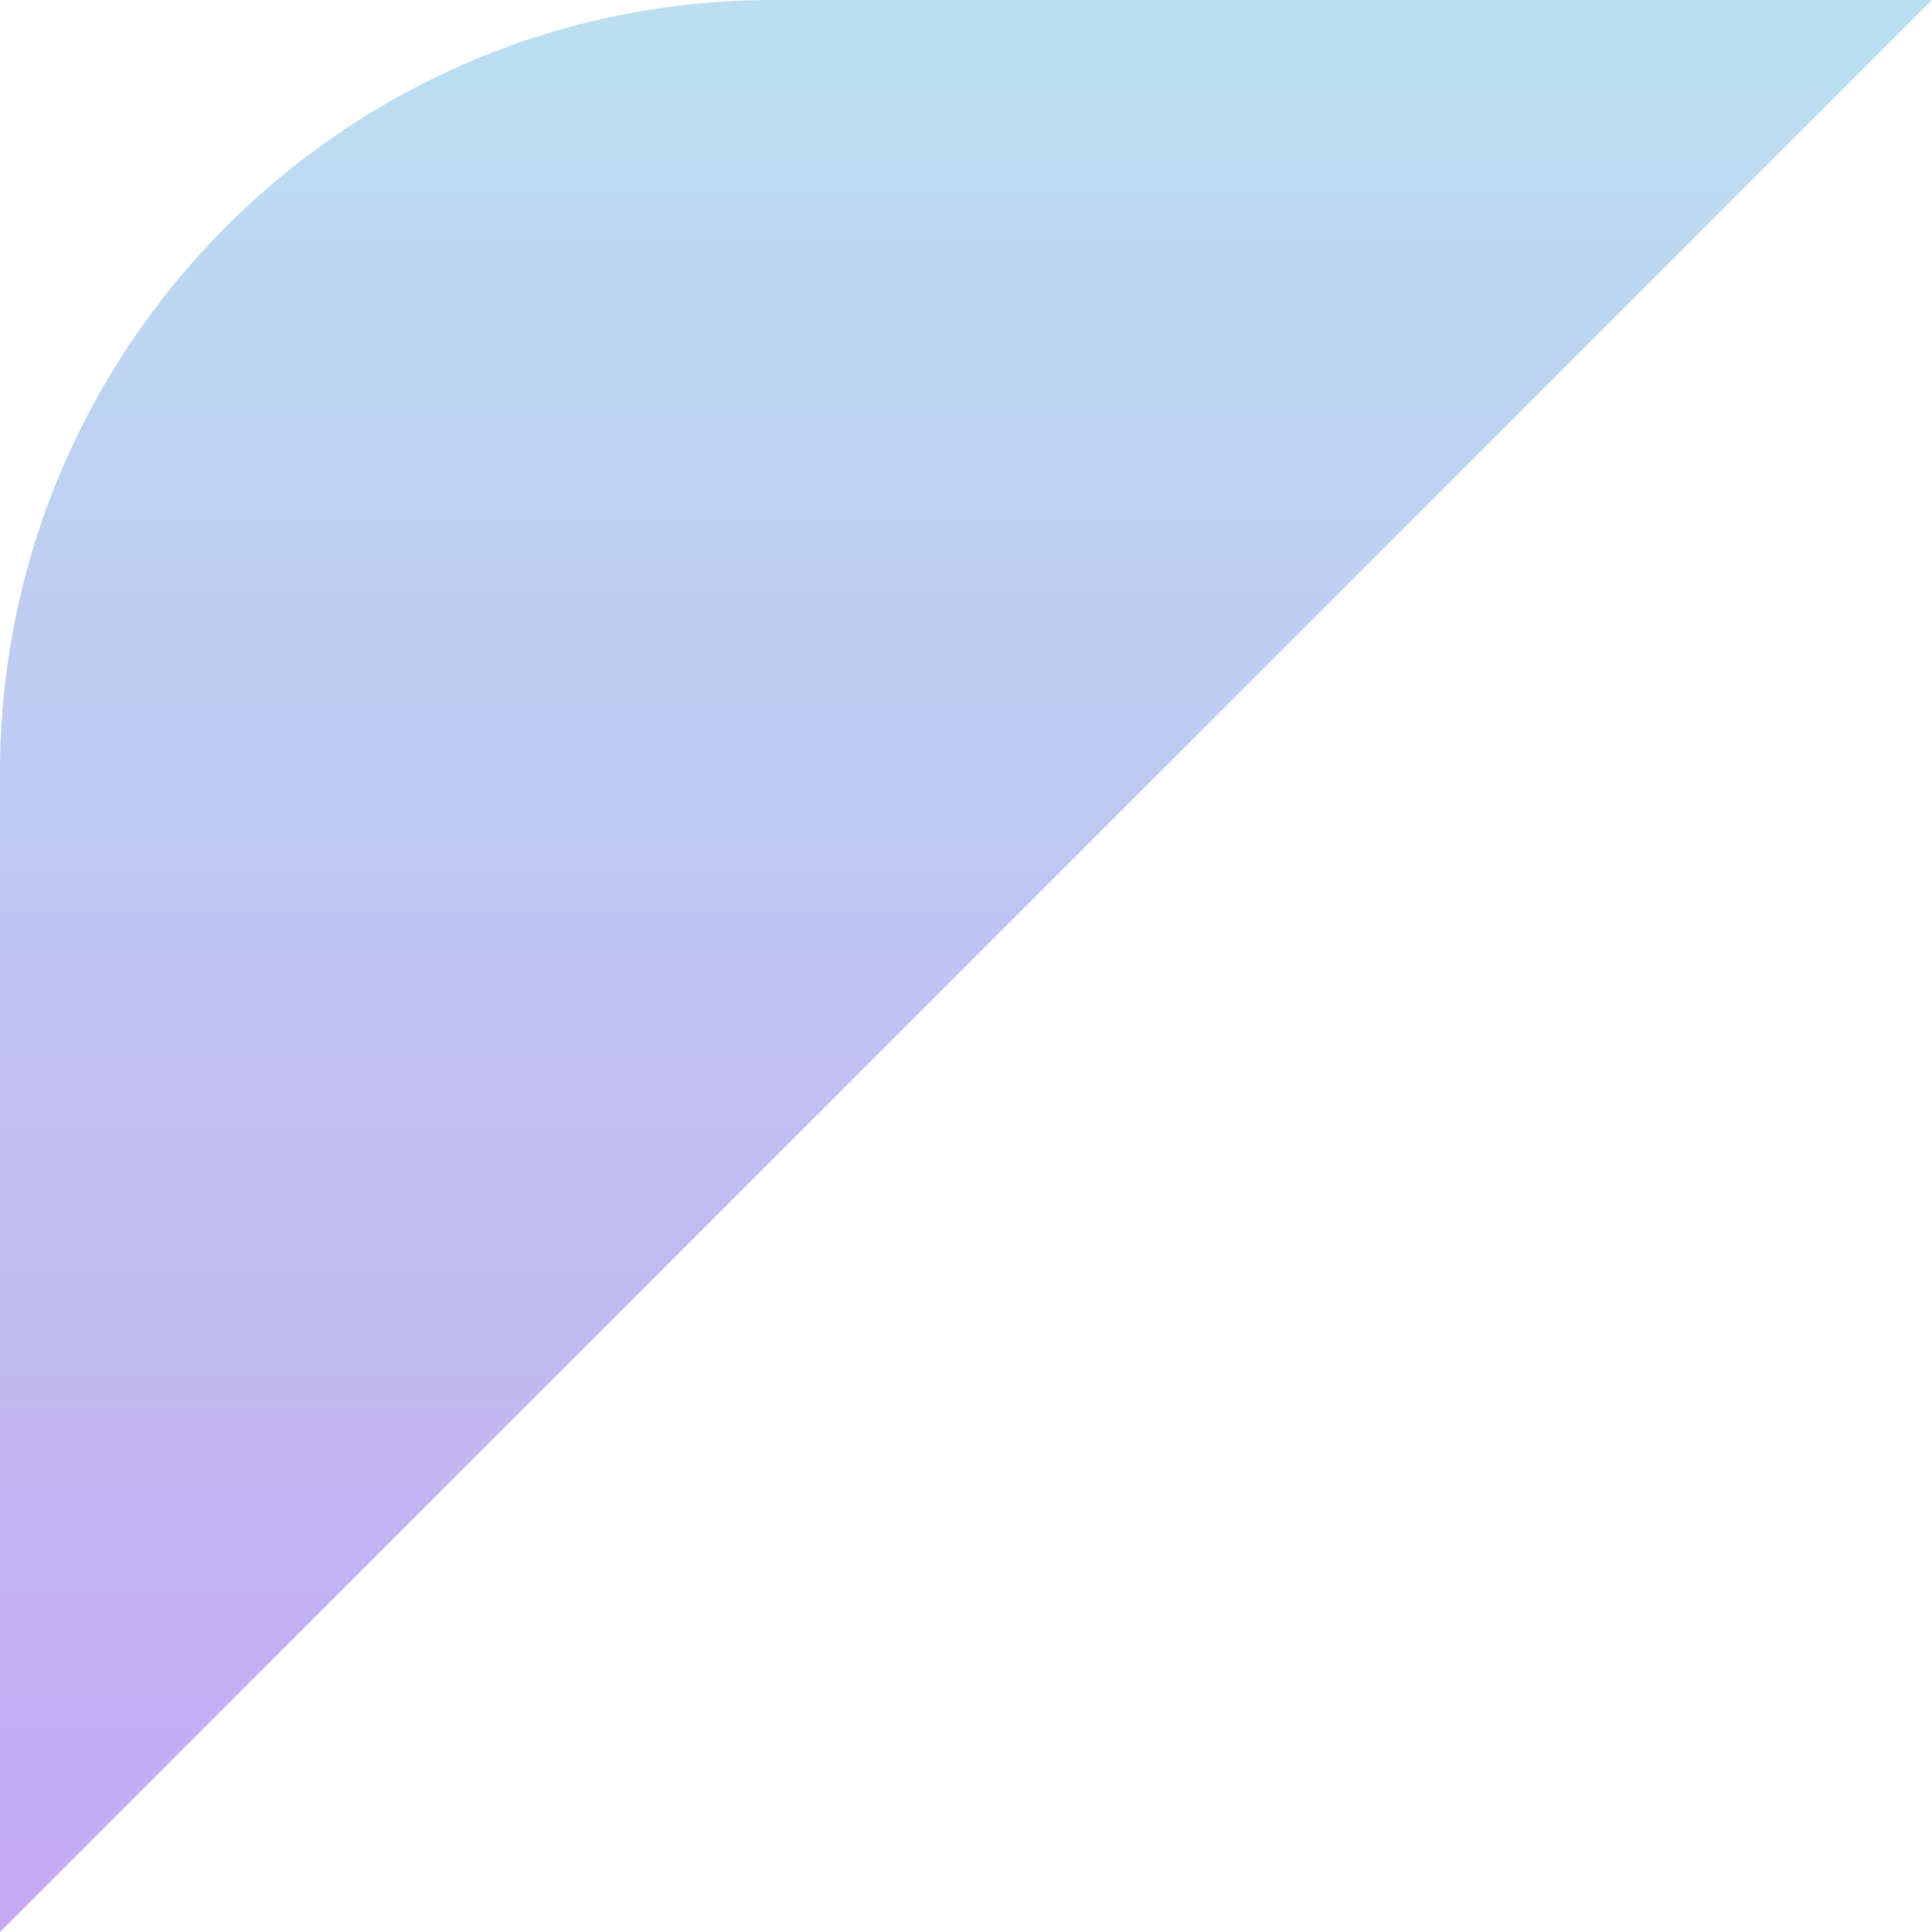 <svg width="50" height="50" viewBox="0 0 50 50" fill="none" xmlns="http://www.w3.org/2000/svg">
<path id="Rectangle 6876" d="M0 20C0 8.954 8.954 0 20 0H50L0 50V20Z" fill="url(#paint0_linear_1049_625)"/>
<defs>
<linearGradient id="paint0_linear_1049_625" x1="25" y1="0" x2="25" y2="50" gradientUnits="userSpaceOnUse">
<stop stop-color="#BBDFF1"/>
<stop offset="1" stop-color="#C4A9F3"/>
</linearGradient>
</defs>
</svg>

